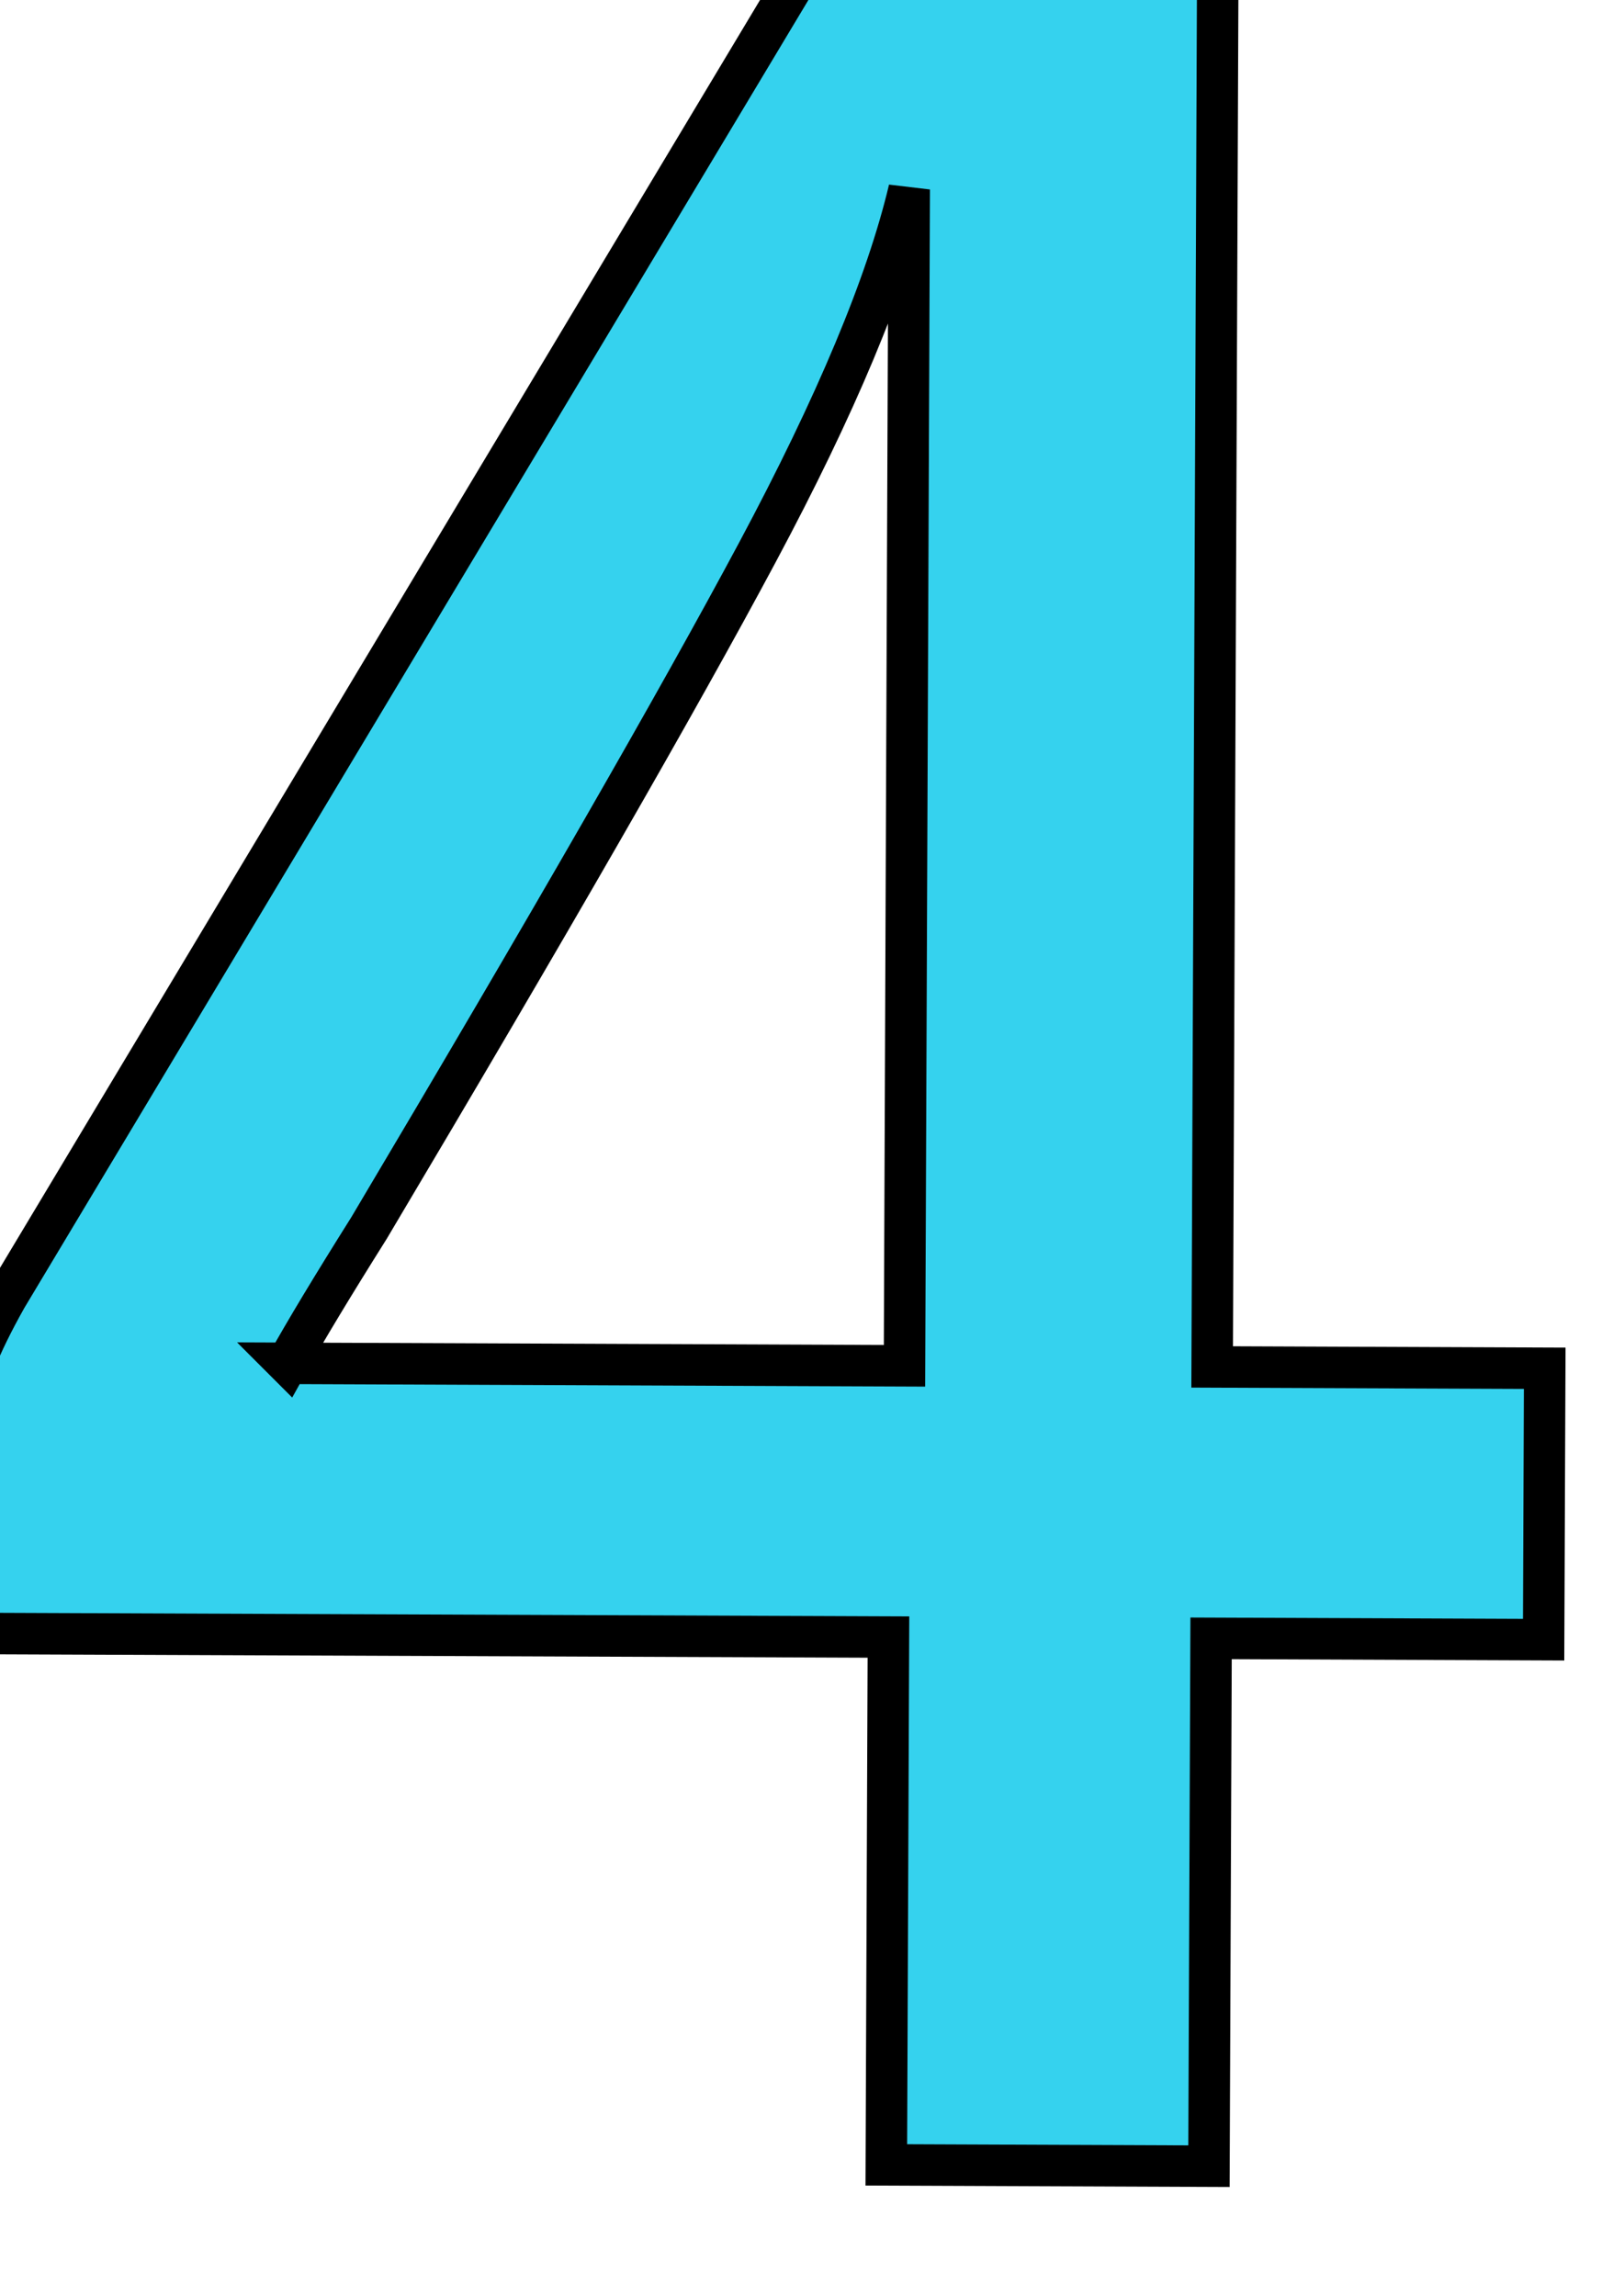 <svg width="10.47mm" height="14.8mm" version="1.1" viewBox="0 0 10.47 14.8" xmlns="http://www.w3.org/2000/svg">
 <g transform="rotate(-9.909 5.222 432.7)">
  <g transform="matrix(.576 .103 -.103 .576 -584.2 -470.2)" fill="#35d2ee" opacity=".999" stroke="#000" stroke-width=".457" aria-label="4">
   <path d="m1251 620.2v-2.516q0-0.365 0.456-1.185l9.078-15.28h4.211v15.99h3.664v2.99h-3.664v5.815h-3.555v-5.815zm3.555-2.99h6.8v-12.96q-0.365 1.568-1.659 4.01-1.294 2.443-4.247 7.456-0.602 0.966-0.893 1.495z" fill="#35d2ee" stroke="#000" stroke-width=".457"/>
  </g>
 </g>
</svg>
